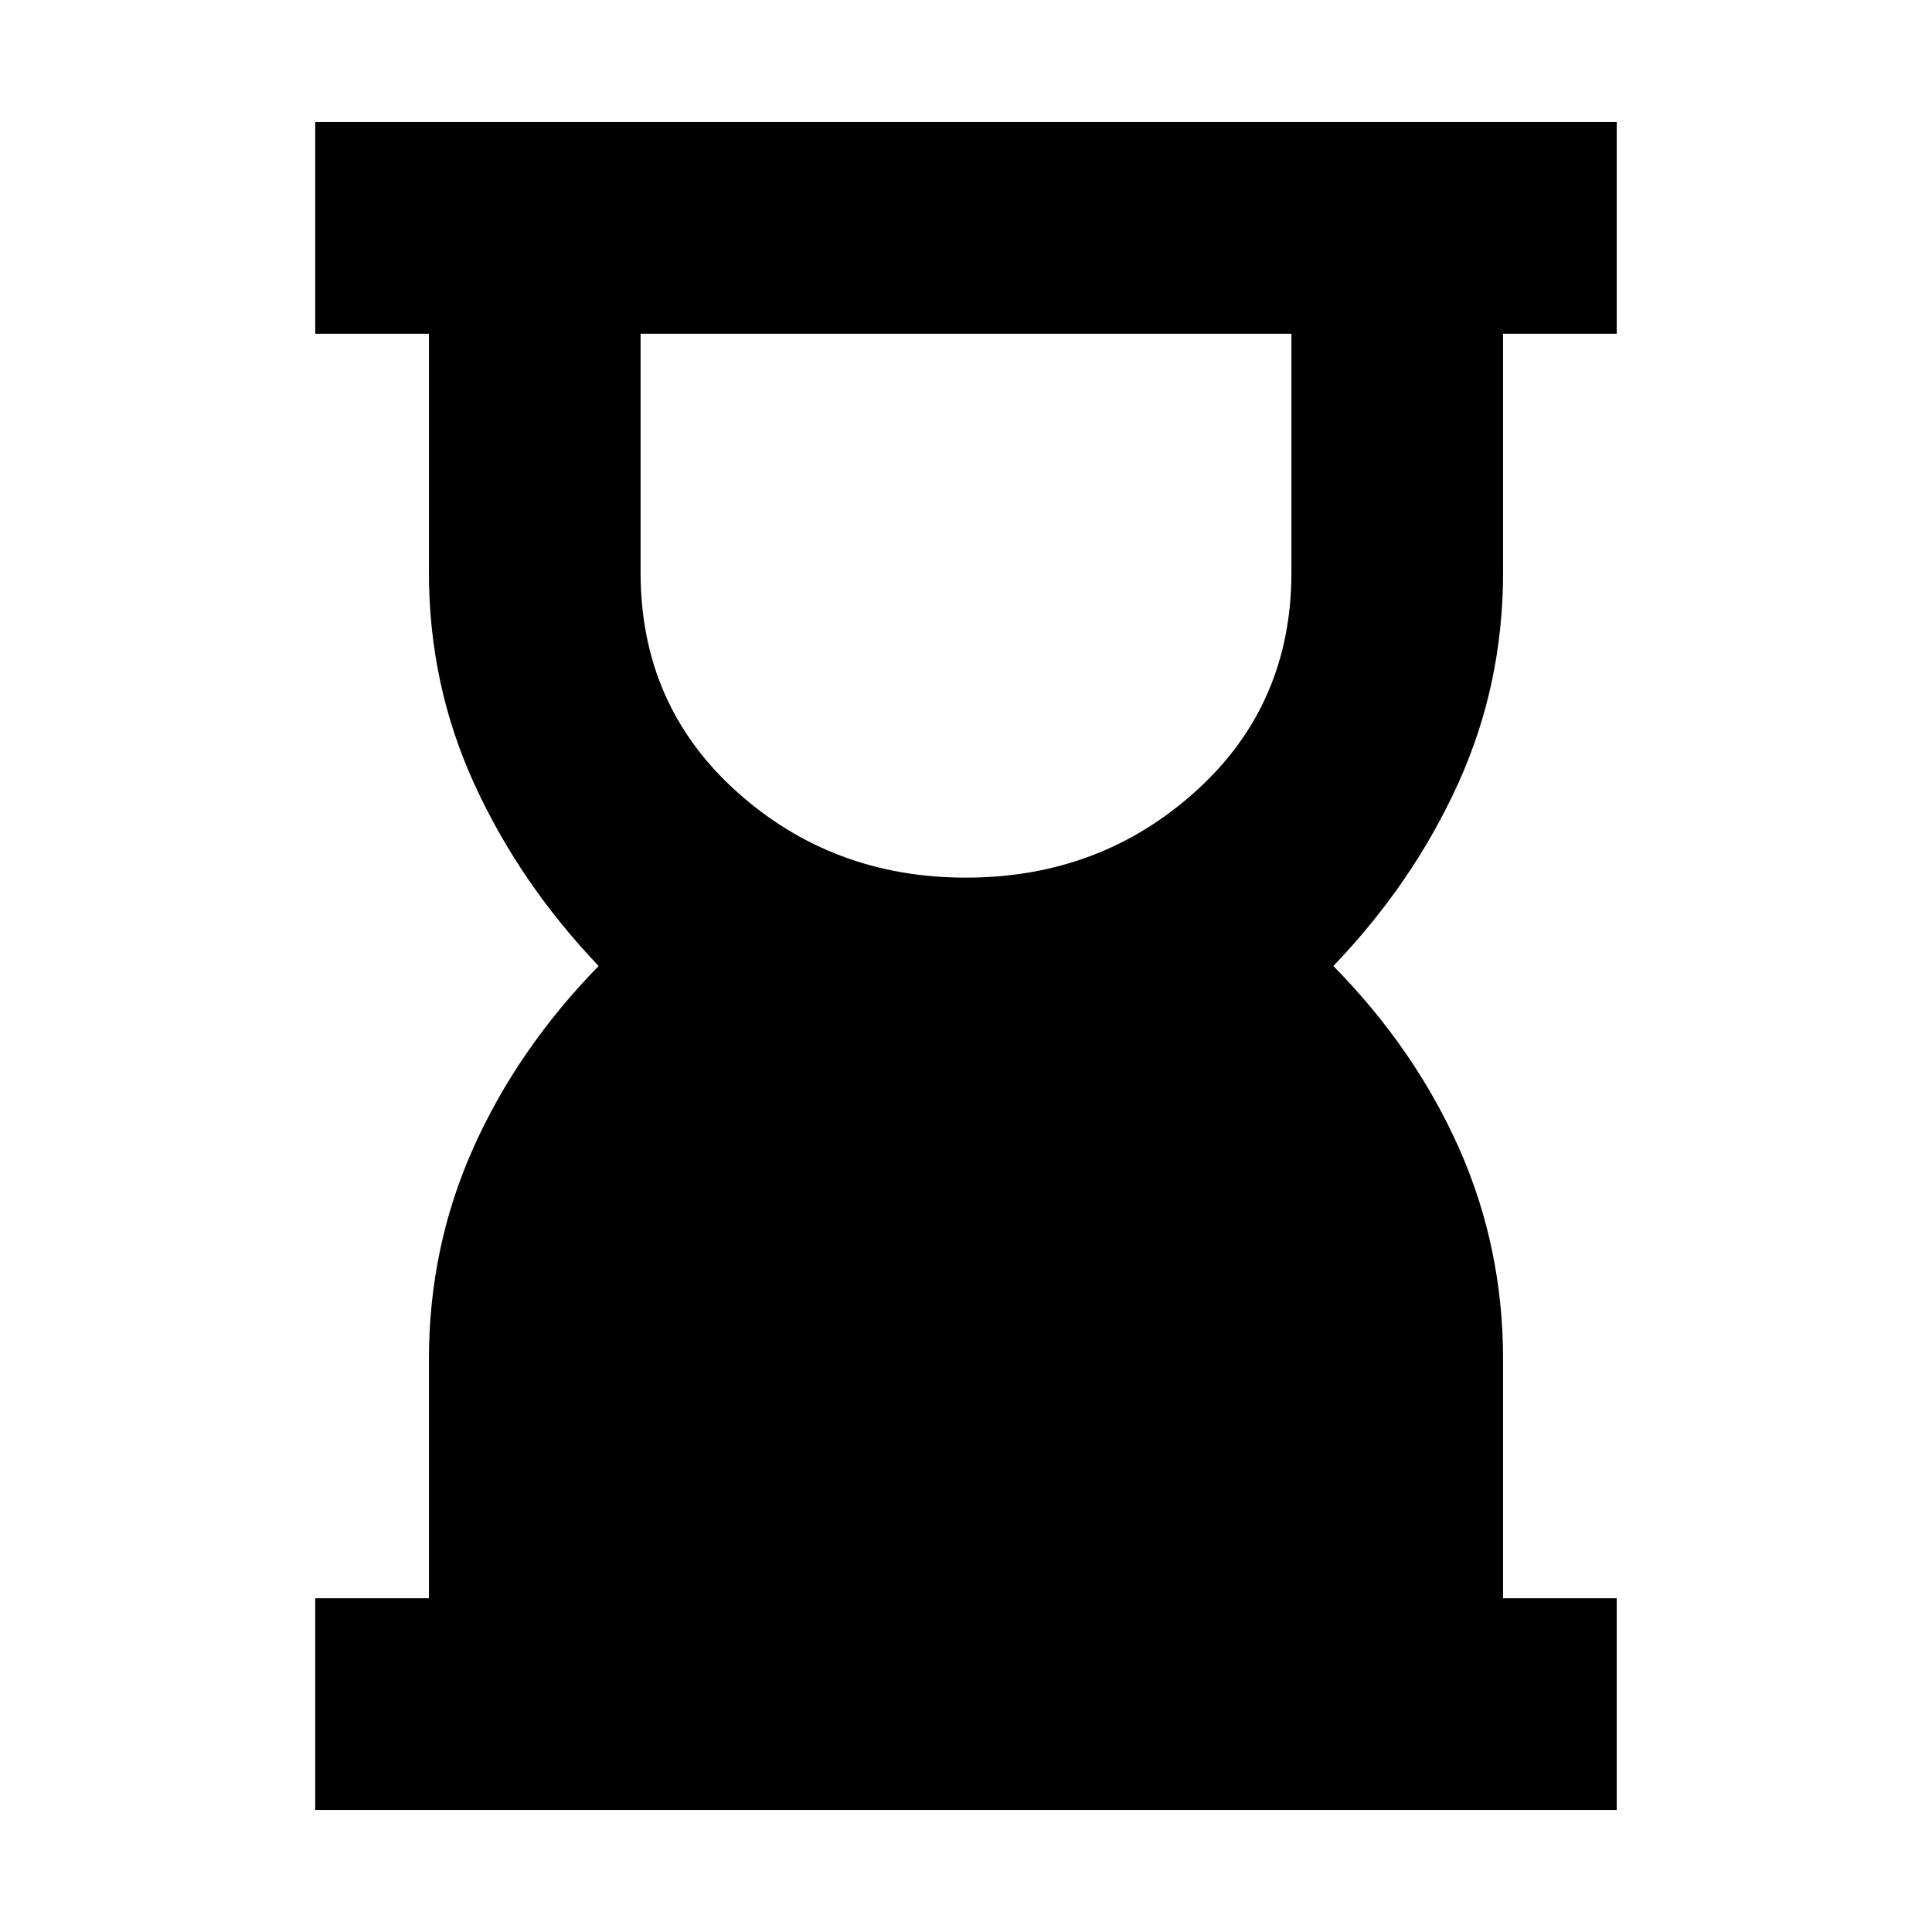 <svg xmlns="http://www.w3.org/2000/svg" height="20" viewBox="0 -960 960 960" width="20"><path d="M480-523.91q66.57 0 114.13-42.91 47.57-42.9 47.57-108.7v-118.65H318.3v118.65q0 65.8 47.57 108.7 47.56 42.91 114.13 42.91ZM156.65-60.65v-105.18h56.48v-118.65q0-55.76 22.02-105.02t62.31-90.5q-39.29-41.24-61.81-90.5-22.52-49.26-22.52-105.02v-118.65h-56.48v-105.18h646.7v105.18h-56.48v118.65q0 55.76-22.4 105.02T662.54-480q40.53 41.24 62.43 90.5t21.9 105.02v118.65h56.48v105.18h-646.7Z"/></svg>